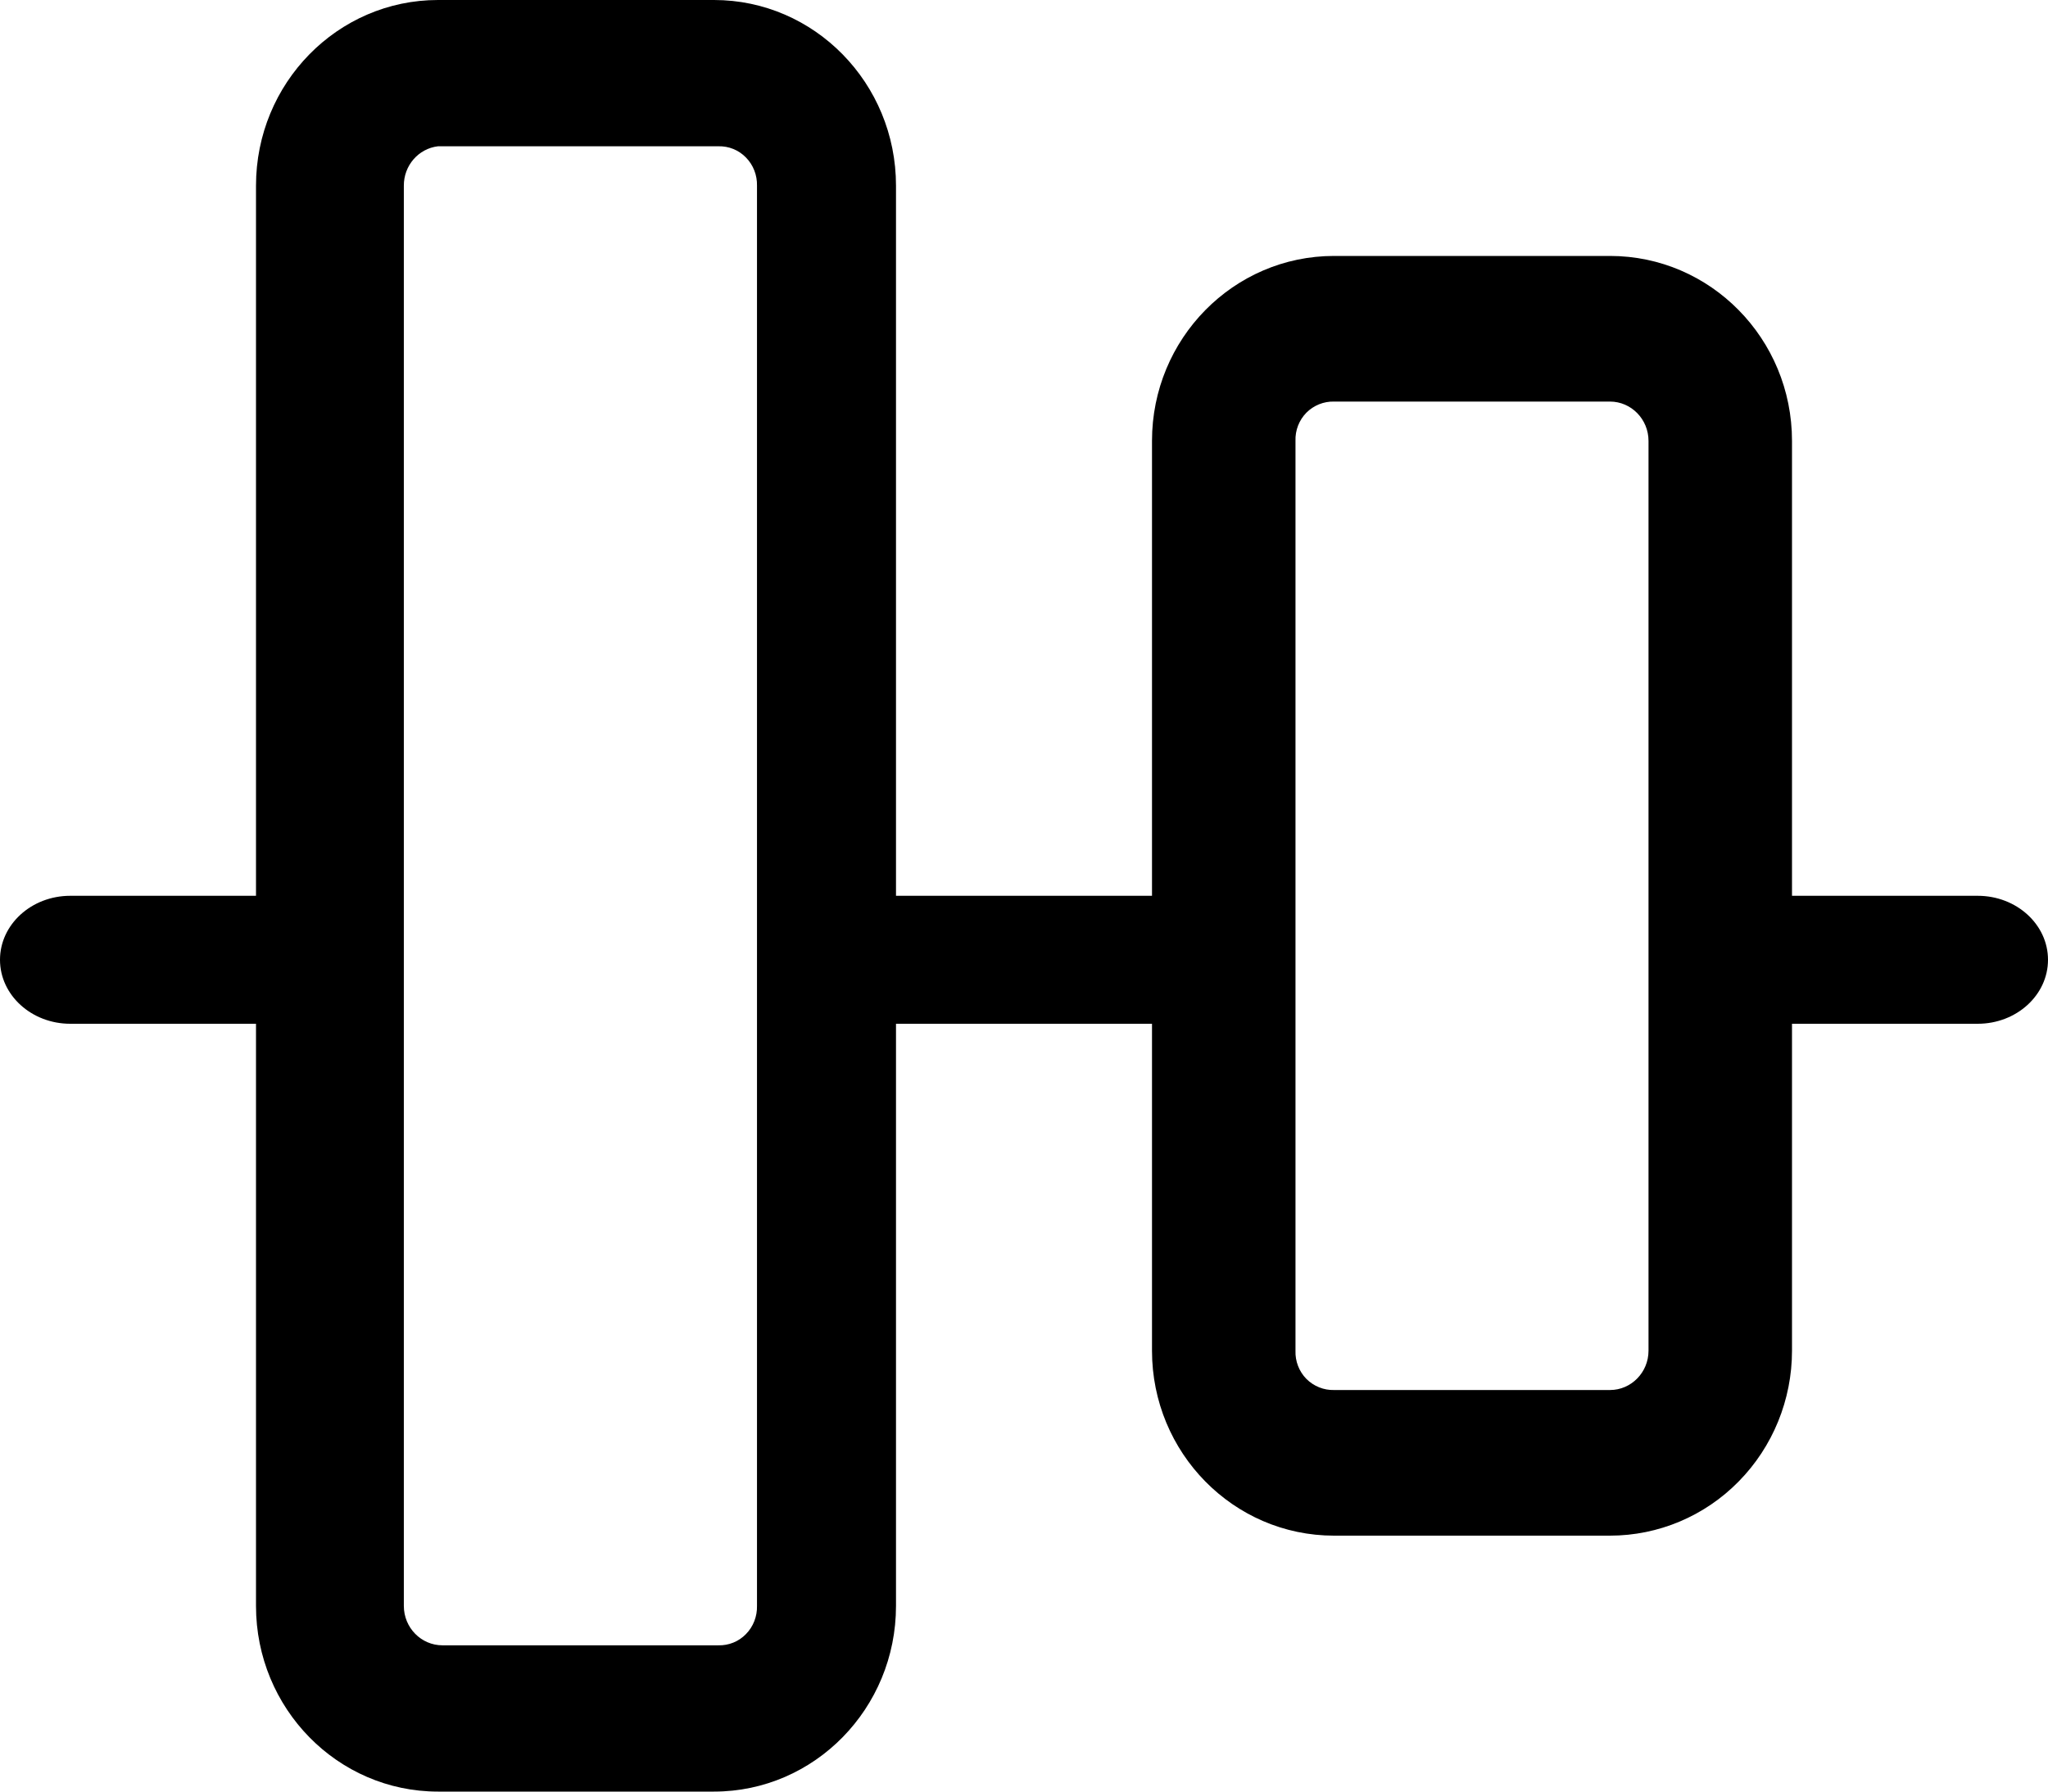 <?xml version="1.0" encoding="UTF-8"?>
<svg width="16px" height="14px" viewBox="0 0 16 14" version="1.1" xmlns="http://www.w3.org/2000/svg" xmlns:xlink="http://www.w3.org/1999/xlink">
    <title>Alignment icons-02</title>
    <g id="Layout-Widget-Icons" stroke="none" stroke-width="1" fill="none" fill-rule="evenodd">
        <g id="Assets" transform="translate(-265, -286)" fill="#000000" fill-rule="nonzero">
            <g id="Alignment-icons-02" transform="translate(265, 286)">
                <path d="M2.451,8 L0.549,8 C0.246,8 0,7.776 0,7.5 C0,7.224 0.246,7 0.549,7 L2.451,7 C2.754,7 3,7.224 3,7.5 C3,7.776 2.754,8 2.451,8 Z" id="Path"></path>
                <path d="M9.444,8 L6.556,8 C6.249,8 6,7.776 6,7.5 C6,7.224 6.249,7 6.556,7 L9.444,7 C9.751,7 10,7.224 10,7.5 C10,7.776 9.751,8 9.444,8 Z" id="Path"></path>
                <path d="M15.451,8 L13.549,8 C13.246,8 13,7.776 13,7.5 C13,7.224 13.246,7 13.549,7 L15.451,7 C15.754,7 16,7.224 16,7.5 C16,7.776 15.754,8 15.451,8 L15.451,8 Z" id="Path"></path>
                <path d="M5.578,14 L3.422,14 C2.637,14 2,13.35 2,12.549 L2,1.451 C2,0.65 2.637,0 3.422,0 L5.578,0 C6.363,0 7,0.65 7,1.451 L7,12.549 C7,13.35 6.363,14 5.578,14 Z M3.422,1.143 C3.269,1.161 3.154,1.294 3.155,1.451 L3.155,12.549 C3.155,12.719 3.29,12.857 3.457,12.857 L5.612,12.857 C5.693,12.859 5.771,12.828 5.828,12.769 C5.885,12.711 5.916,12.631 5.914,12.549 L5.914,1.451 C5.916,1.369 5.885,1.289 5.828,1.231 C5.771,1.172 5.693,1.141 5.612,1.143 L3.422,1.143 Z" id="Shape"></path>
                <path d="M12.578,12 L10.422,12 C9.637,12 9,11.353 9,10.555 L9,3.445 C9,2.647 9.637,2 10.422,2 L12.578,2 C13.363,2 14,2.647 14,3.445 L14,10.555 C14,10.938 13.85,11.306 13.583,11.577 C13.317,11.848 12.955,12 12.578,12 L12.578,12 Z M10.422,3.138 C10.342,3.136 10.264,3.167 10.206,3.225 C10.149,3.283 10.118,3.363 10.121,3.445 L10.121,10.555 C10.118,10.637 10.149,10.717 10.206,10.775 C10.264,10.833 10.342,10.864 10.422,10.862 L12.578,10.862 C12.744,10.862 12.879,10.724 12.879,10.555 L12.879,3.445 C12.879,3.276 12.744,3.138 12.578,3.138 L10.422,3.138 Z" id="Shape"></path>
            </g>
        </g>
    </g>
</svg>